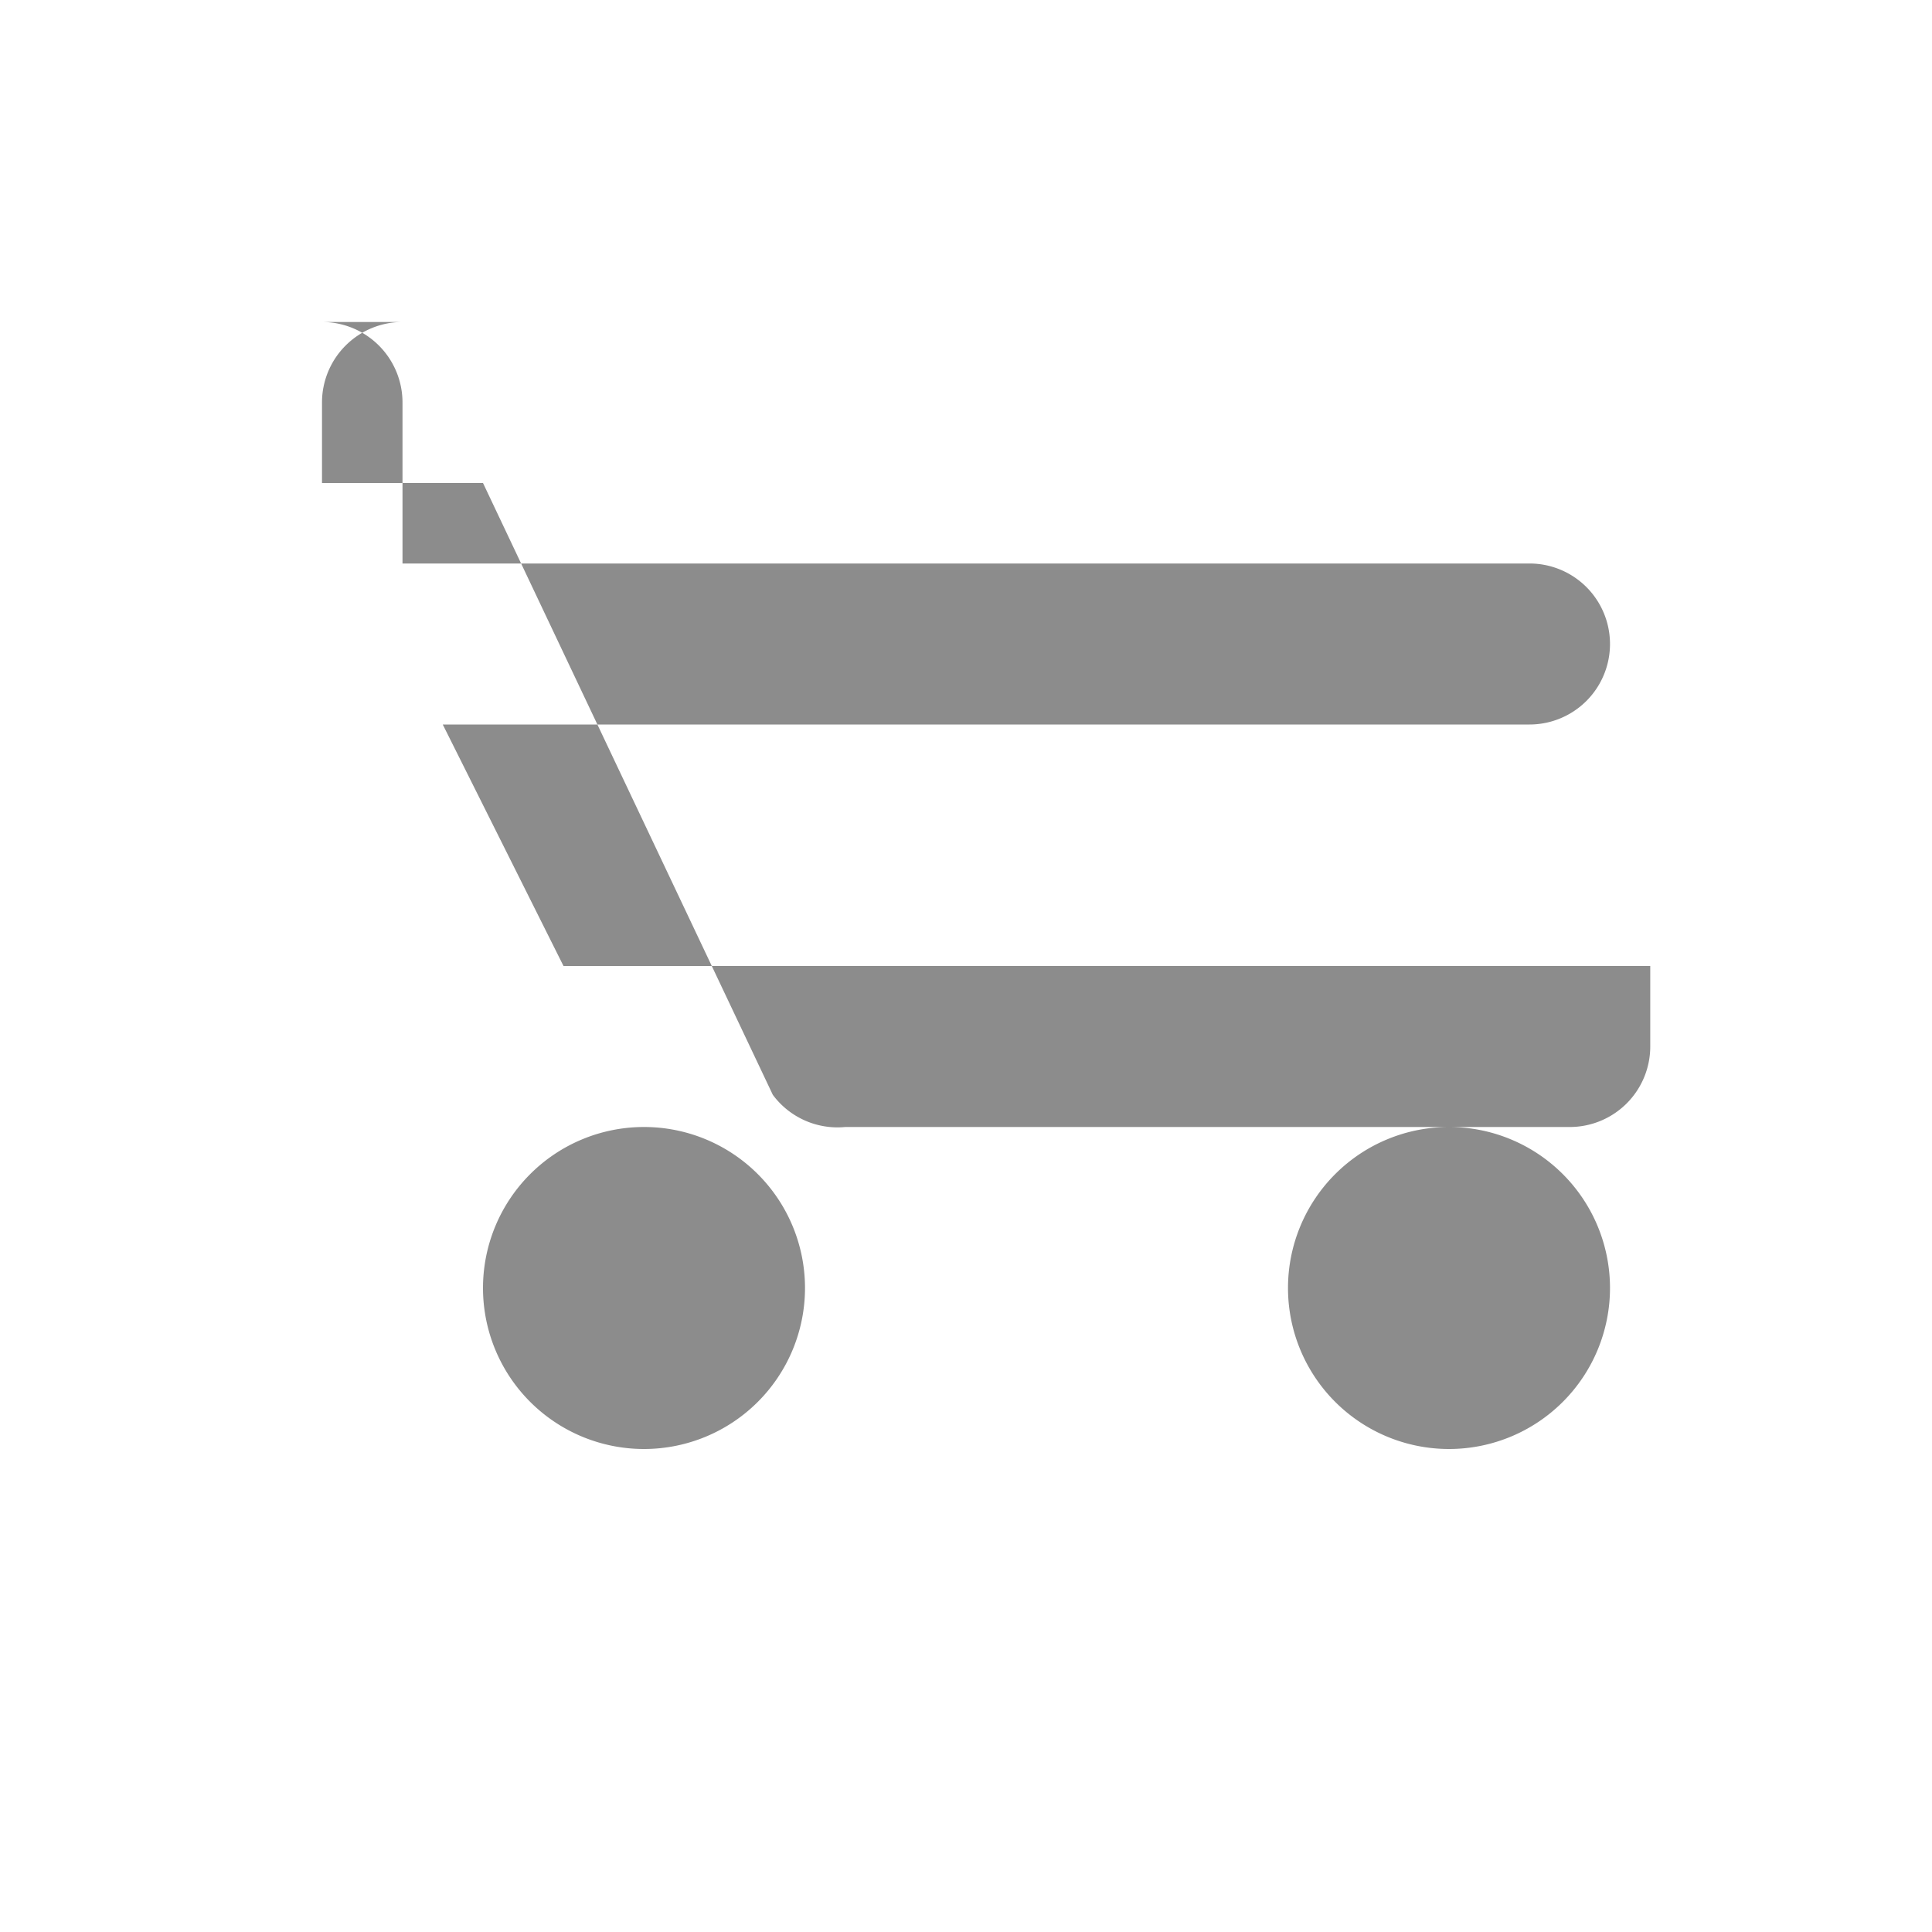 <svg
  xmlns="http://www.w3.org/2000/svg"
  viewBox="0 0 24 24"
  width="24"
  height="24"
  fill="#8C8C8C">
  <path d="M7 4H5a1 1 0 0 0-1 1v1h2l3.6 7.6a1 1 0 0 0 .9.4h9a1 1 0 0 0 1-1v-1H7l-1.5-3H19a1 1 0 0 0 0-2H5V5a1 1 0 0 0-1-1zm1 14a2 2 0 1 0 0-4 2 2 0 0 0 0 4zm10 0a2 2 0 1 0 0-4 2 2 0 0 0 0 4z" />
</svg>
